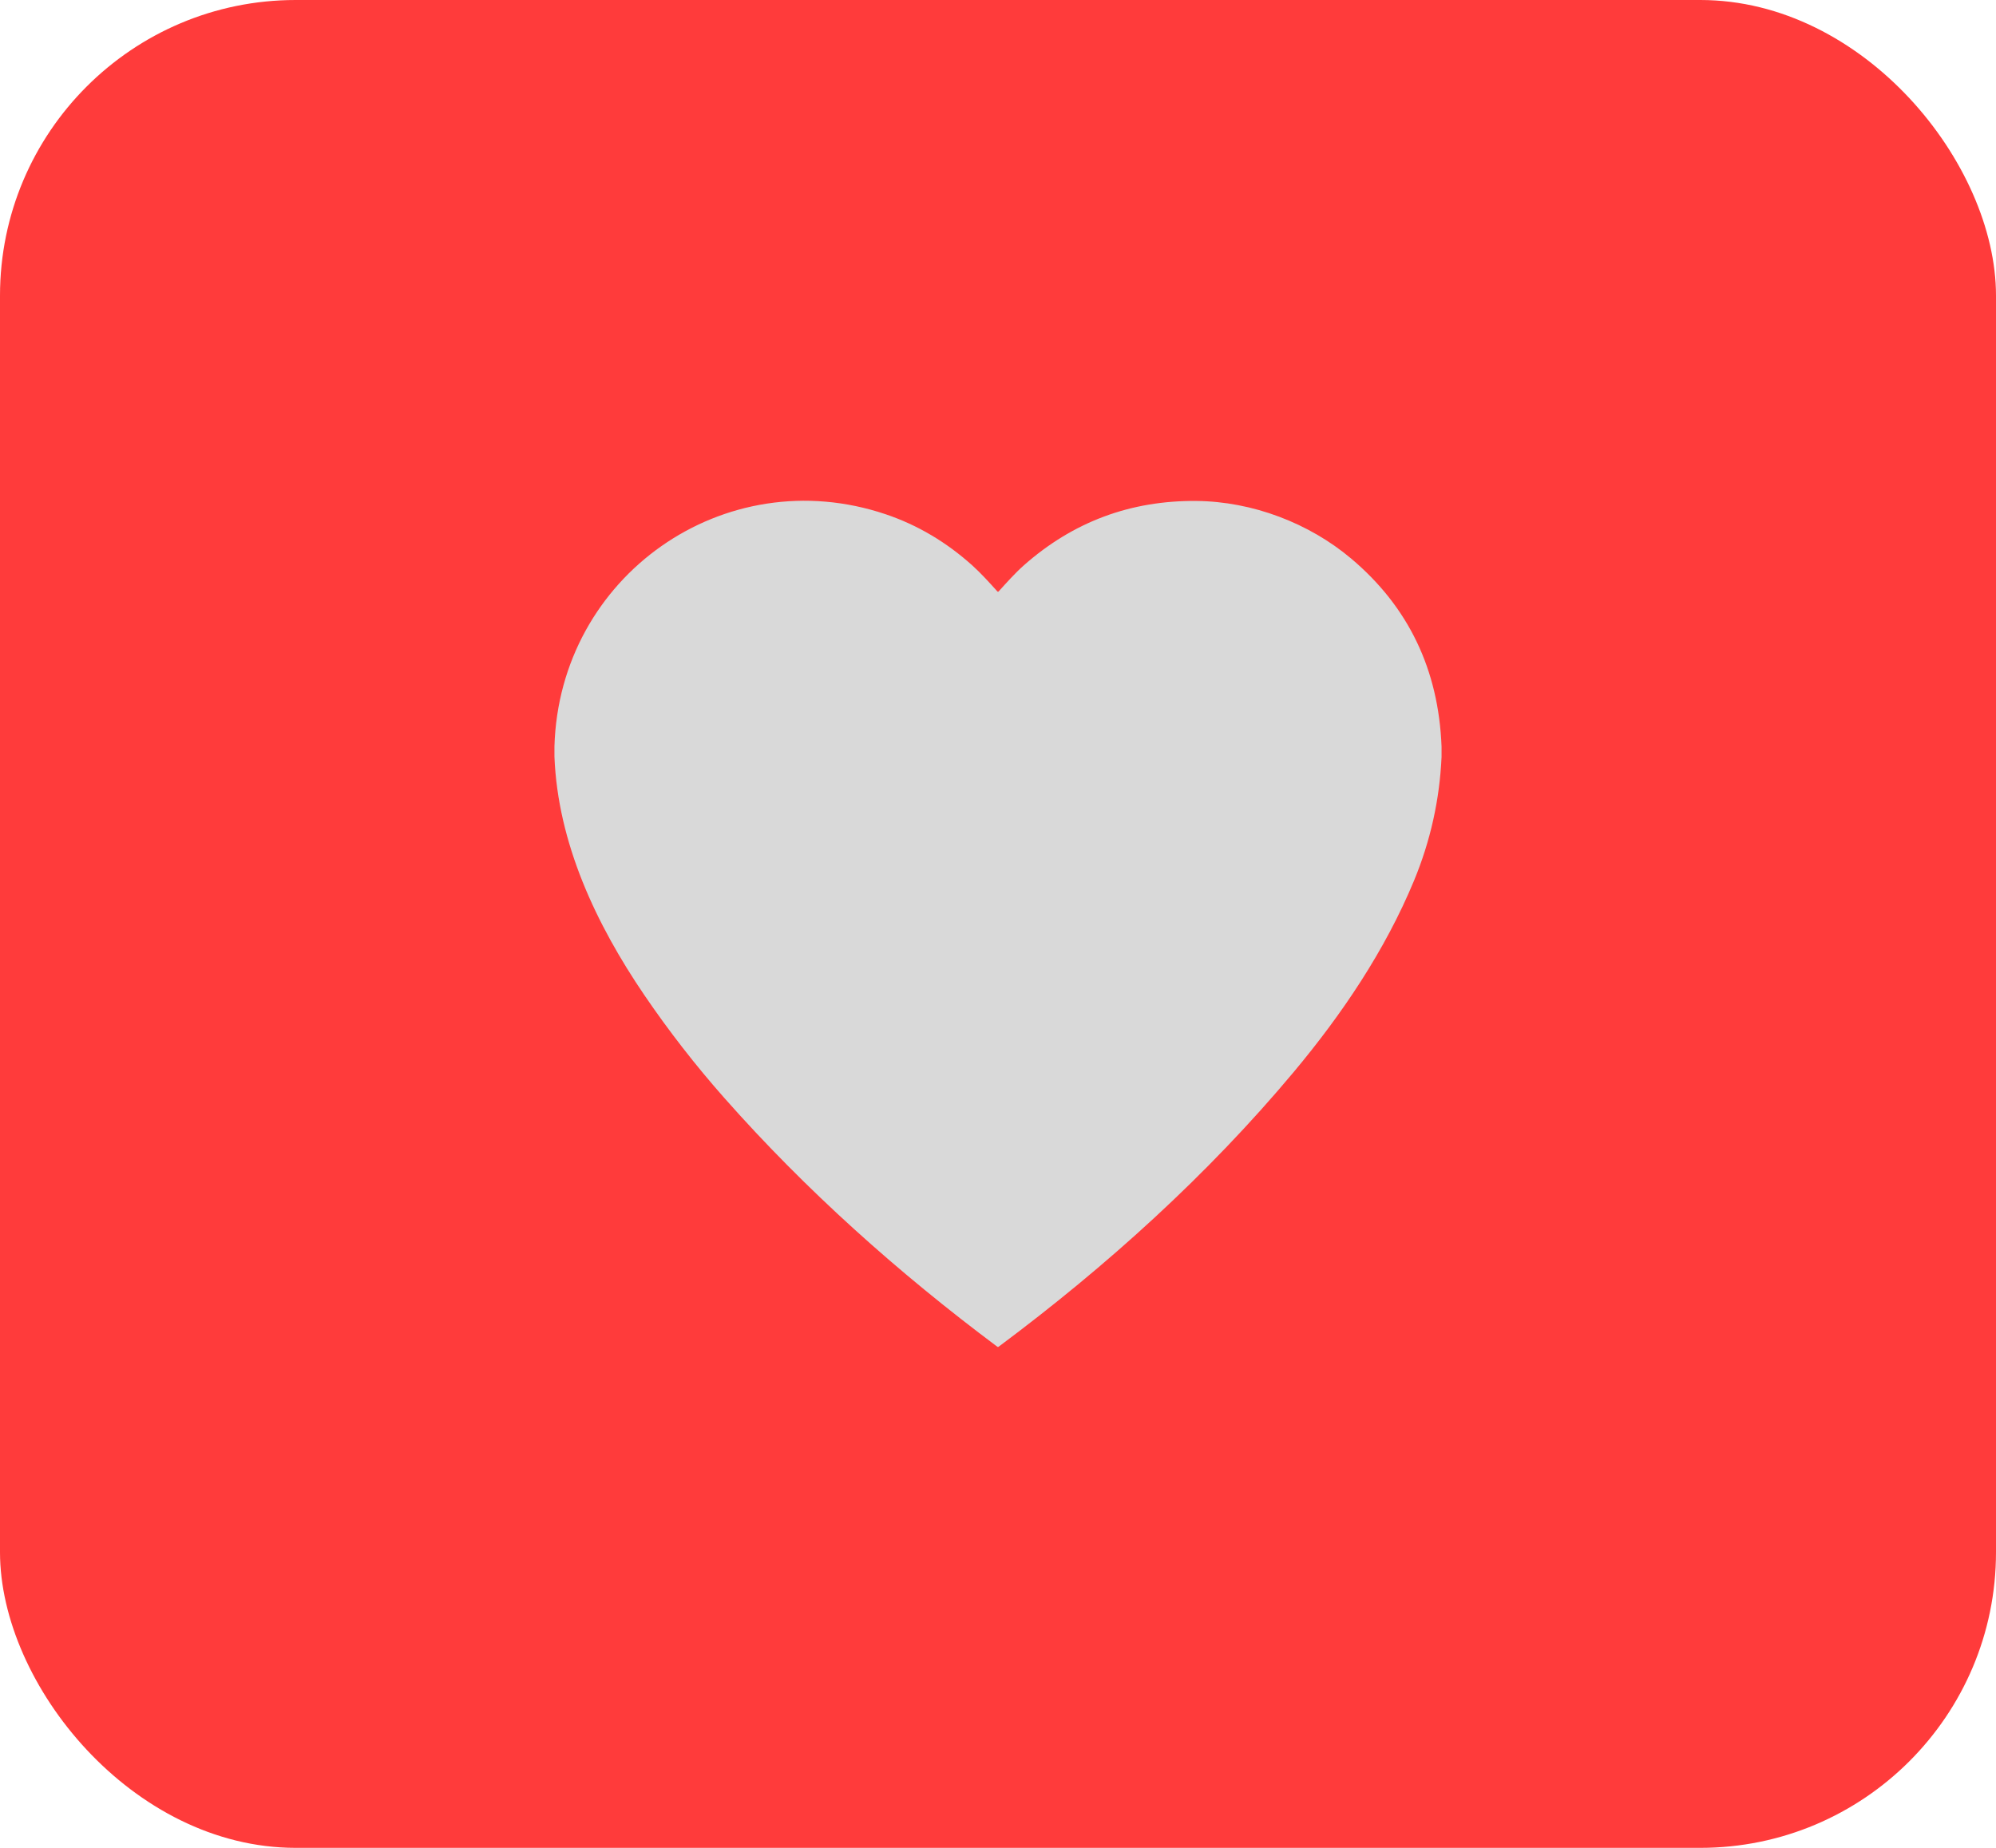 <svg width="54" height="50" viewBox="0 0 54 50" fill="none" xmlns="http://www.w3.org/2000/svg">
<rect width="54" height="50" rx="8" fill="#FF3B3B"/>
<g clip-path="url(#clip0_1483_10388)">
<path d="M39 20.2V20.481C38.948 21.638 38.7 22.754 38.255 23.829C37.473 25.716 36.307 27.444 35.002 29.005C32.668 31.797 29.934 34.266 27.018 36.439C27.006 36.449 26.993 36.449 26.98 36.439C24.309 34.444 21.804 32.209 19.596 29.709C18.816 28.827 18.096 27.9 17.433 26.927C16.128 25.008 15.091 22.814 15 20.472V20.195C15.134 15.589 19.6 12.443 23.964 13.916C24.819 14.205 25.598 14.665 26.302 15.297C26.534 15.505 26.762 15.758 26.982 16.002C26.994 16.015 27.006 16.015 27.018 16.002C27.238 15.76 27.464 15.505 27.696 15.3C29.029 14.12 30.586 13.539 32.368 13.555C33.885 13.569 35.417 14.155 36.556 15.115C38.103 16.419 38.918 18.114 39 20.2Z" fill="#D9D9D9"/>
</g>
<defs>
<clipPath id="clip0_1483_10388">
<rect width="24" height="24" fill="white" transform="translate(15 13)"/>
</clipPath>
</defs>
</svg>

